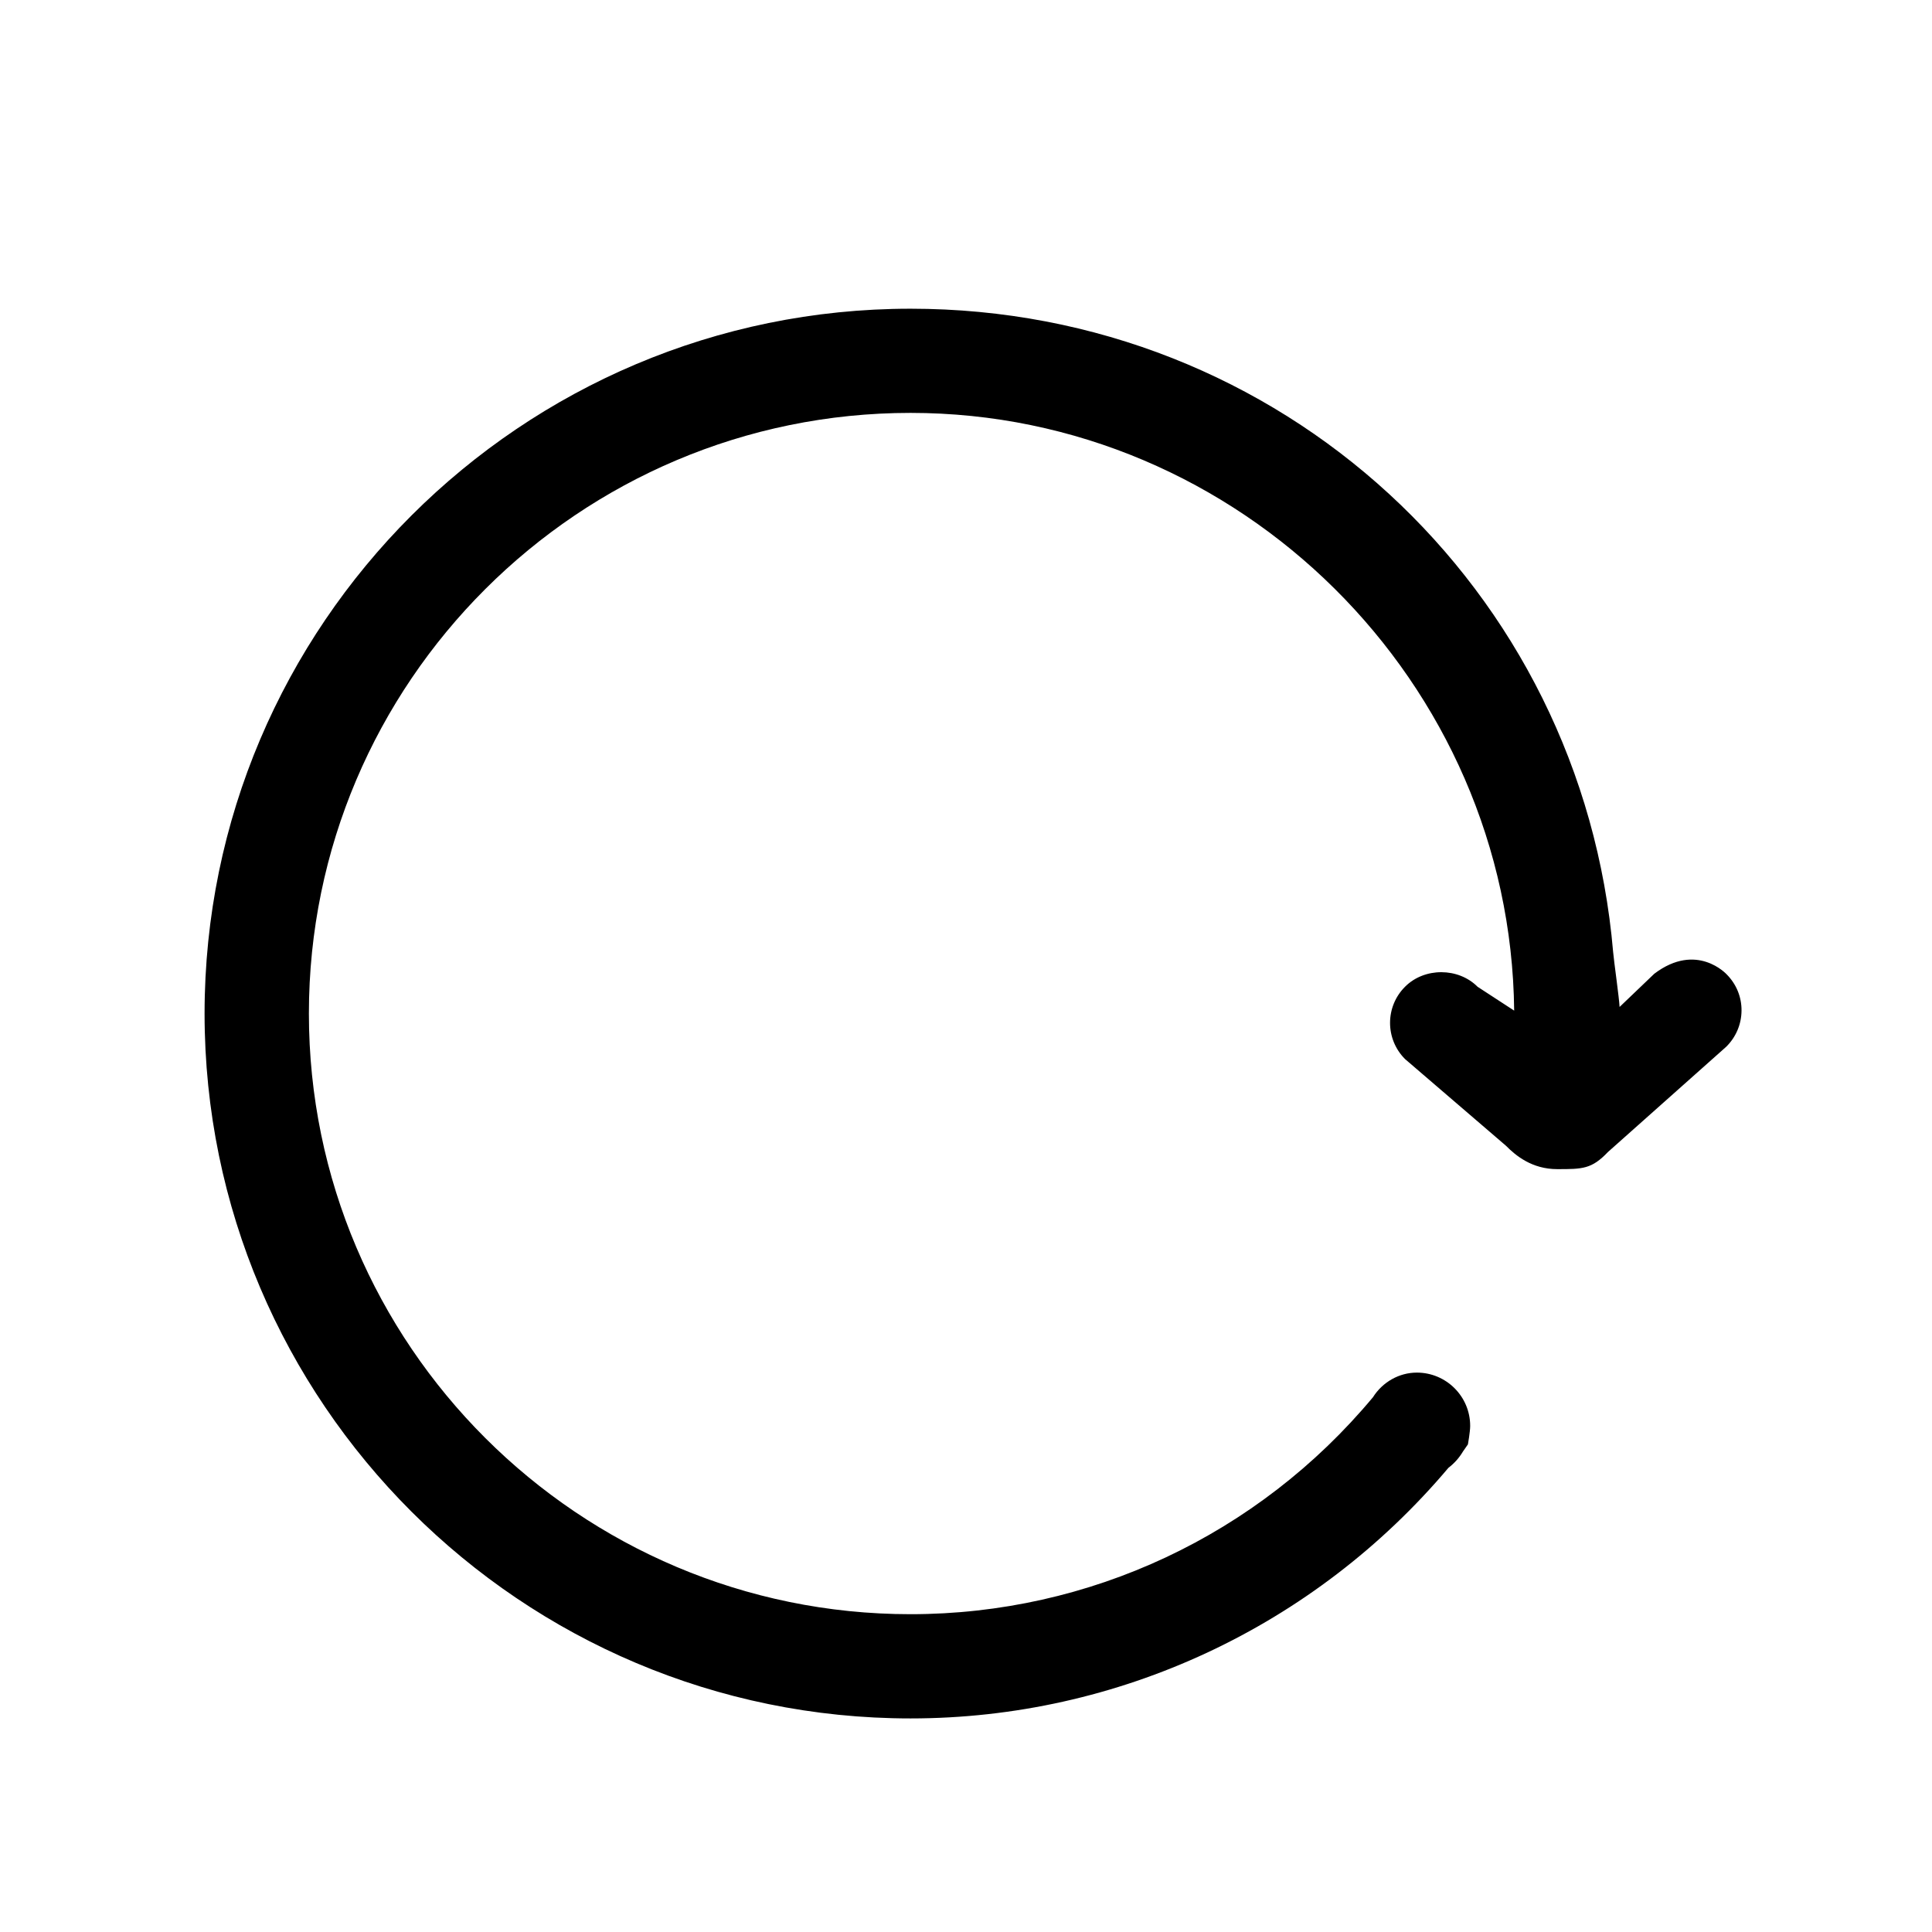 <?xml version="1.0" standalone="no"?><!DOCTYPE svg PUBLIC "-//W3C//DTD SVG 1.1//EN" "http://www.w3.org/Graphics/SVG/1.1/DTD/svg11.dtd"><svg t="1535421901959" class="icon" style="" viewBox="0 0 1024 1024" version="1.1" xmlns="http://www.w3.org/2000/svg" p-id="12011" xmlns:xlink="http://www.w3.org/1999/xlink" width="200" height="200"><defs><style type="text/css"></style></defs><path d="M876.805 516.109 858.412 533.707C858.181 528.819 855.41 509.468 854.998 504.634 838.546 311.766 678.888 163.624 482.601 163.624 276.293 163.624 108.429 331.213 108.429 537.207 108.429 743.217 276.295 910.804 482.601 910.804 592.555 910.804 696.605 862.218 767.704 777.969 770.868 775.551 773.434 772.648 775.371 769.373 775.628 769.062 778.024 765.559 778.024 765.559 778.024 765.559 779.222 758.898 779.222 755.742 779.222 740.17 766.564 727.507 750.971 727.507 741.591 727.507 732.811 732.487 727.708 740.544 666.788 813.635 577.447 855.559 482.602 855.559 306.798 855.559 163.72 712.734 163.72 537.208 163.72 361.694 306.797 218.842 482.602 218.842 657.265 218.842 800.691 361.715 802.543 535.649L783.161 523.02C772.926 512.73 754.997 512.701 744.762 522.933 734.101 533.508 734.101 550.727 744.705 561.328L798.235 607.309C803.338 612.462 811.935 619.666 825.359 619.666 838.784 619.666 843.604 619.666 852.238 610.595L914.892 554.834C920.081 549.753 922.988 542.893 923.046 535.649 923.101 528.419 920.308 521.617 915.205 516.465 915.205 516.465 899.373 499.007 876.805 516.109Z" p-id="12012"></path></svg>